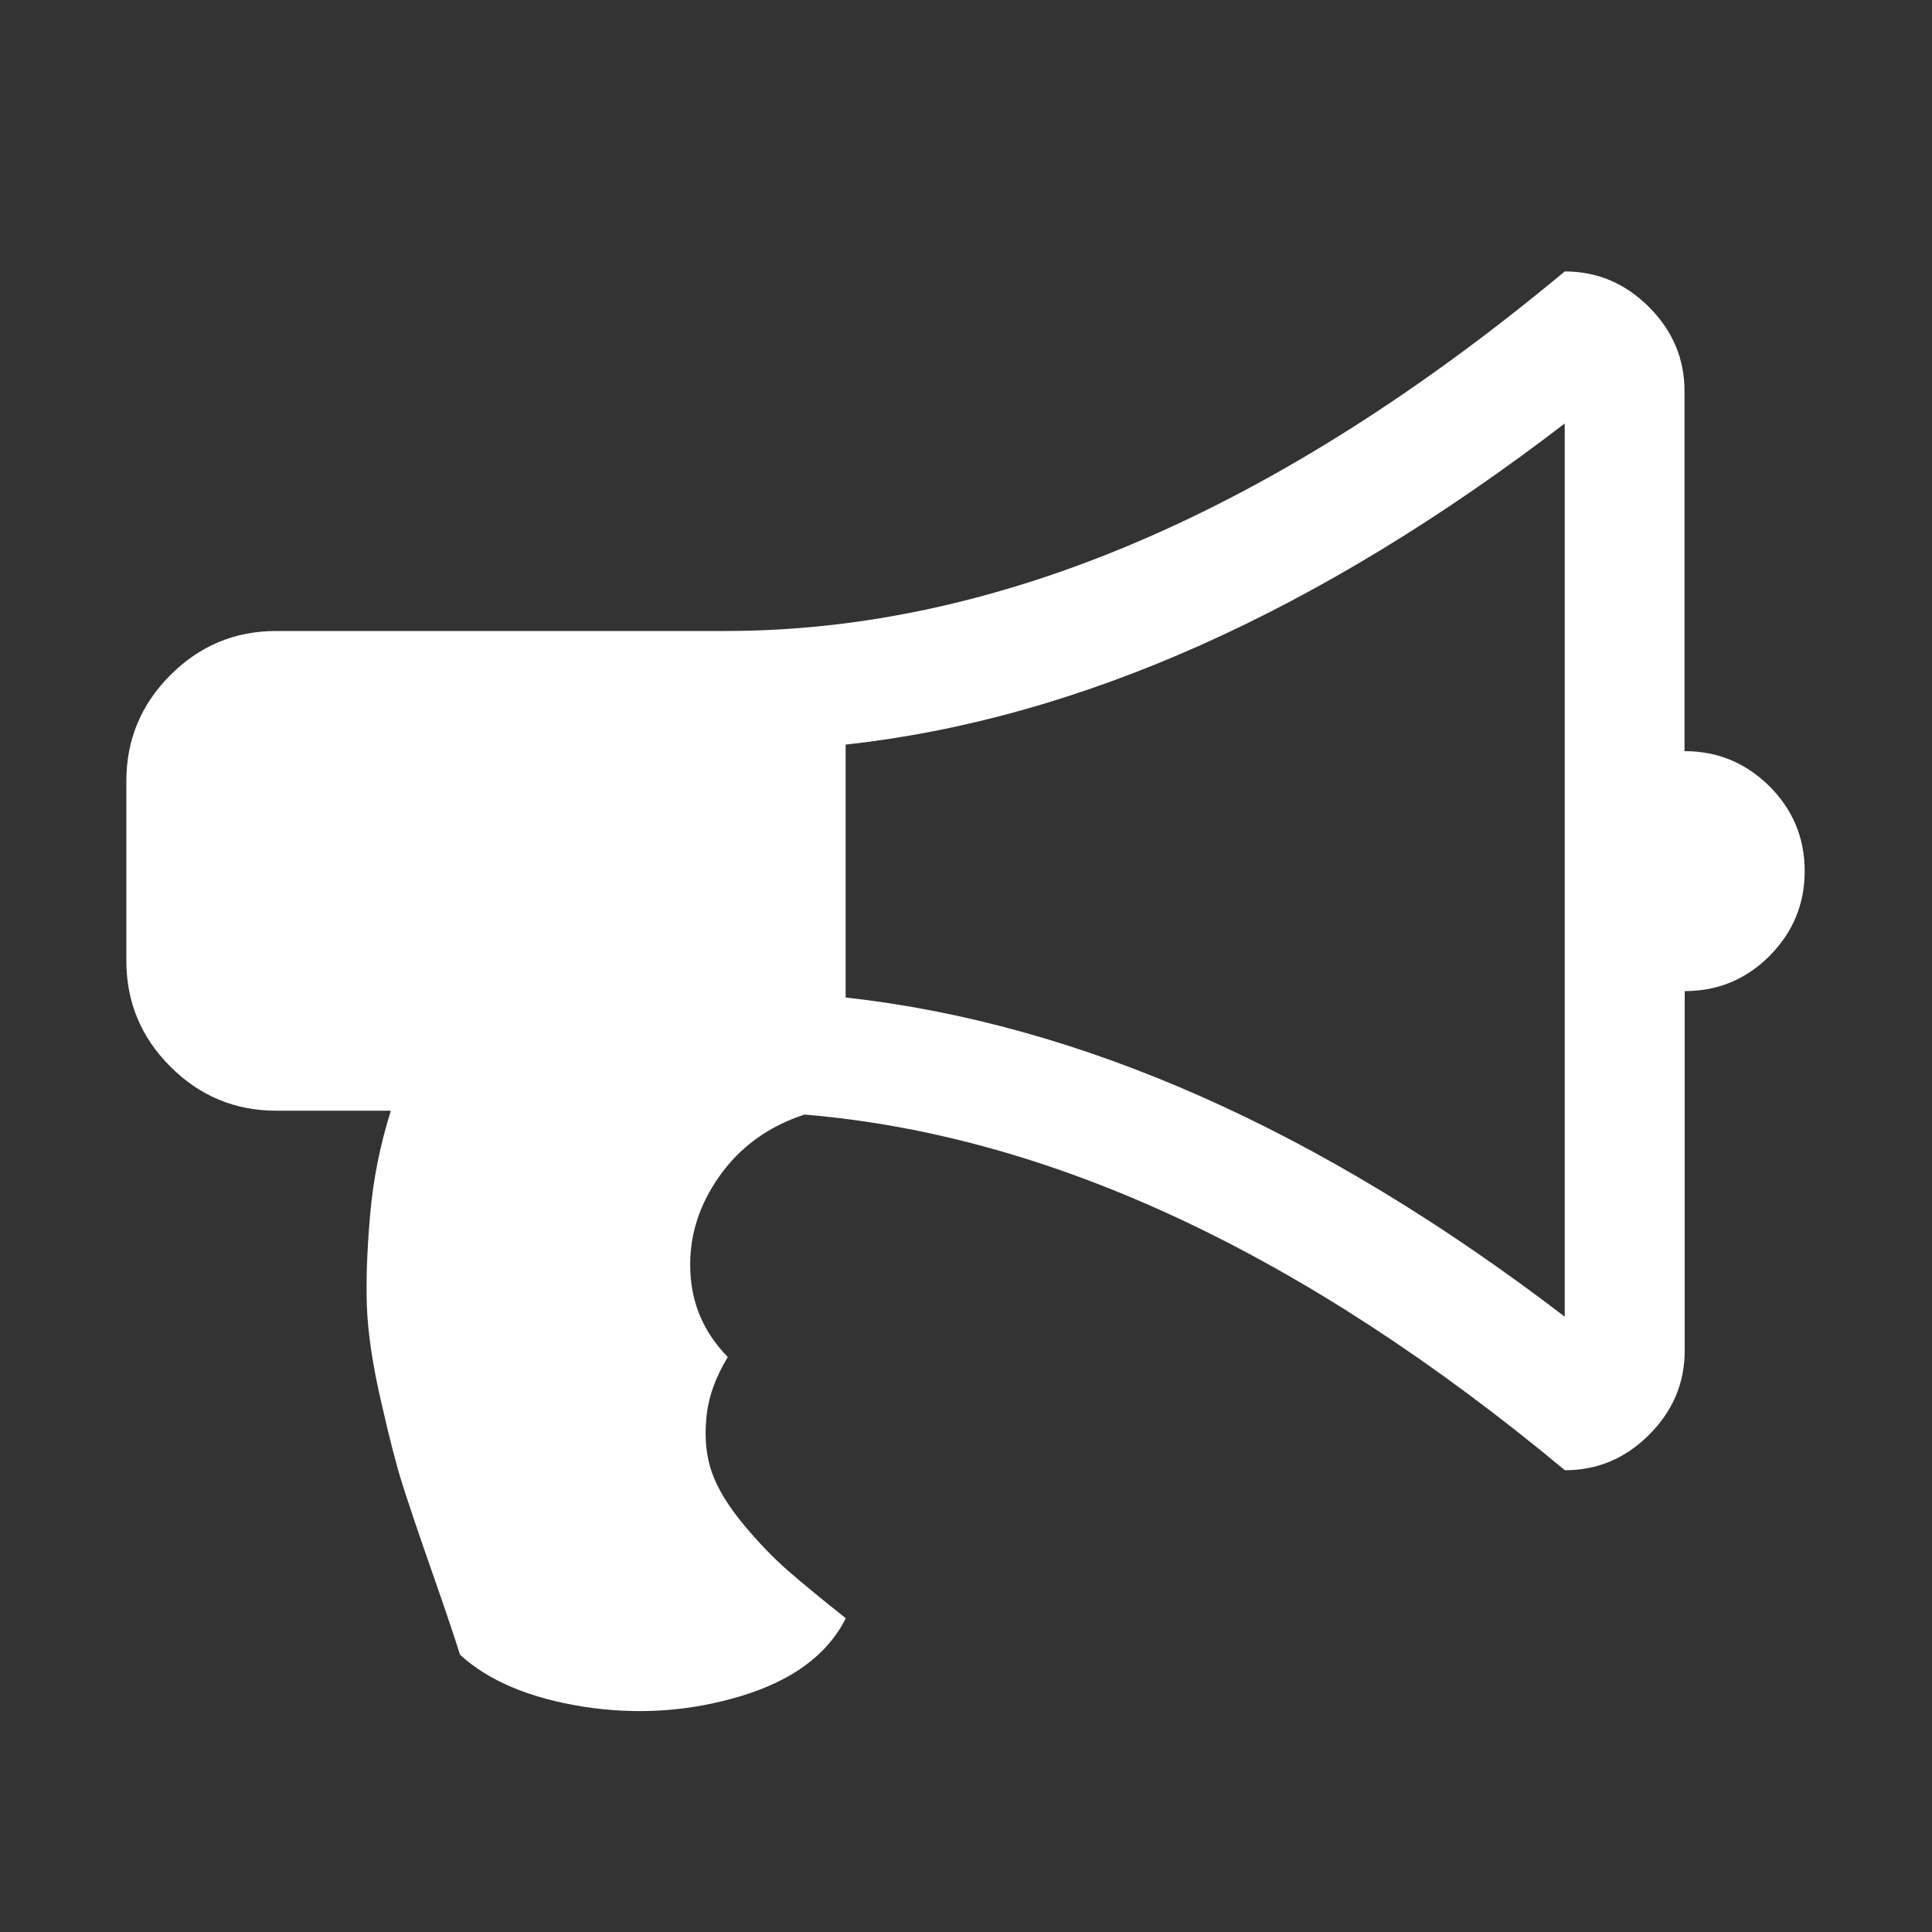 <?xml version="1.0" encoding="utf-8"?>
<!-- Generator: Adobe Illustrator 21.0.0, SVG Export Plug-In . SVG Version: 6.00 Build 0)  -->
<svg version="1.1" xmlns="http://www.w3.org/2000/svg" xmlns:xlink="http://www.w3.org/1999/xlink" x="0px" y="0px"
	 viewBox="0 0 1000 1000" style="enable-background:new 0 0 1000 1000;" xml:space="preserve">
<rect x="0" y="0" width="1000" height="1000" fill="#333333" stroke="none"/>
<style type="text/css">
	.st0{display:none;}
	.st1{display:inline;}
	.st2{fill:#FFFFFF;}
</style>
<g id="Layer_1" class="st0">
	<g id="Layer_1_1_" class="st1">
	</g>
	<g id="dev" class="st1">
		<g>
			<g id="screen">
				<path class="st2" d="M859.3,201.9c25.2,0,45.9,20.6,45.9,45.9v504.5c0,25.2-20.6,45.9-45.9,45.9H140.7
					c-25.2,0-45.9-20.6-45.9-45.9V247.7c0-25.2,20.6-45.9,45.9-45.9h718.6 M859.3,171.3H140.7c-42,0-76.4,34.4-76.4,76.4v504.5
					c0,42,34.4,76.4,76.4,76.4h718.6c42,0,76.4-34.4,76.4-76.4V247.7C935.7,205.7,901.3,171.3,859.3,171.3L859.3,171.3z"/>
				<path class="st2" d="M863.1,347.1H140.7c-4.6,0-7.6-3.1-7.6-7.6c0-4.6,3.1-7.6,7.6-7.6h722.4c4.6,0,7.6,3.1,7.6,7.6
					C870.8,344,867.7,347.1,863.1,347.1z"/>
				<circle class="st2" cx="175.1" cy="269.1" r="22.9"/>
				<circle class="st2" cx="243.9" cy="269.1" r="22.9"/>
				<circle class="st2" cx="312.7" cy="269.1" r="22.9"/>
			</g>
			<g>
				<path class="st2" d="M382,524.1l-119,50.1l119,49.1v24.4l-145.5-61.3V562L382,499.7V524.1z"/>
				<path class="st2" d="M442.1,704.6H417l140.8-270.8h25.1L442.1,704.6z"/>
				<path class="st2" d="M763.5,562v24.4L618,647.7v-24.4l119-49.1l-119-50.1v-24.4L763.5,562z"/>
			</g>
		</g>
	</g>
</g>
<g id="technology" class="st0">
	<g class="st1">
		<path class="st2" d="M474.3,585.6c-5,0-8.7,6.1-8.7,17.7c0,11.1,3.4,17.3,8.6,17.3c5.9,0,8.7-6.9,8.7-17.7
			C483,592.5,480.3,585.6,474.3,585.6z"/>
		<path class="st2" d="M436.9,694.8c-6.8,0-11.8,8.3-11.8,24.1c0,15,4.6,23.5,11.7,23.5c8,0,11.8-9.3,11.8-24.1
			C448.6,704.1,444.9,694.8,436.9,694.8z"/>
		<path class="st2" d="M300.7,435.4c-8.3,0-14.3,10.1-14.3,29.2c0,18.2,5.6,28.5,14.2,28.5c9.7,0,14.3-11.3,14.3-29.2
			C314.9,446.7,310.5,435.4,300.7,435.4z"/>
		<path class="st2" d="M525.3,342.1c3.5,0,5.1-4.1,5.1-10.5c0-6.2-1.6-10.2-5.1-10.2c-3,0-5.1,3.6-5.1,10.5
			C520.2,338.4,522.2,342.1,525.3,342.1z"/>
		<path class="st2" d="M704.8,776c0-47.4-12.2-78.5-39.1-78.5c-22.8,0-39.4,27.9-39.4,80.3c0,11.7,0.8,22.1,2.4,31.4h73.7
			C704,799.4,704.8,788.2,704.8,776z"/>
		<path class="st2" d="M486.2,450.7c14.3,0,21.1-16.7,21.1-43.1c0-25.4-6.5-42.1-21-42.1c-12.2,0-21.1,14.9-21.1,43.1
			C465.3,435.4,473.5,450.7,486.2,450.7z"/>
		<path class="st2" d="M357.4,345.6c-5,0-8.7,6.1-8.7,17.7c0,11.1,3.4,17.3,8.6,17.3c5.9,0,8.7-6.9,8.7-17.7
			C366,352.5,363.3,345.6,357.4,345.6z"/>
		<path class="st2" d="M897.4,526.9C872,495.3,839.9,475,800.9,466c12.4-19,18.6-39.8,18.6-62.5c0-32-11.3-59.3-34-81.9
			c-22.6-22.6-50-34-81.9-34c-29,0-54,9.4-75.2,28.1c-11.3-27.1-26.8-51-46.4-71.6v118.2h-19.4V237.7c0-4,0.1-7.8,0.2-11.6
			c-3.3-2.8-6.7-5.4-10.2-8.1c-4.8,3.9-12.5,10.2-23.1,18.8L519,223.3l19.5-15.1c-20.4-13.3-42.1-22.9-65-29
			c3.8,8.5,5.8,19.5,5.8,32.7c0,35.1-13,54.5-35.9,54.5c-20.2,0-33.9-18.9-34.2-53.1c0-18.5,4.2-32.5,11.4-41.6
			c-2.3-0.1-4.5-0.1-6.8-0.1c-22.5,0-43.8,2.8-64,8.4c0.5,3.4,0.8,7.2,0.8,11.3c0,24.1-9,37.5-24.7,37.5
			c-12.4,0-21.3-10.4-23.1-29.5c-18.9,10.5-36.5,23.9-52.9,40.3c-45.3,45.3-67.9,99.9-67.9,163.9c0,4.5,0.3,11,0.9,19.5
			c-35,16.3-63.2,41-84.7,74C76.8,530,66.1,566.5,66.1,606.3c0,55.8,19.8,103.6,59.5,143.3c39.7,39.7,87.5,59.5,143.3,59.5h333.9
			c-1.7-9.6-2.6-20.2-2.7-31.7c0-64.6,27.9-100.2,67-100.2c40.6,0,63.7,36.2,63.7,97.5c0,12.5-0.9,24-2.6,34.3h33.3
			c48,0,89-17,122.9-50.9c34-34,50.9-74.9,50.9-122.9C935.4,594.6,922.7,558.4,897.4,526.9z M182.4,721h-7.3v-47.2
			c0-3.9,0.1-7.6,0.4-11.1c-0.6,0.6-1.3,1.3-2.1,2c-0.8,0.7-4.4,3.6-10.8,8.8l-4-5.2l17.5-13.5h6.3V721z M294.6,358.5
			c-0.5,0.4-2.6,2.2-6.5,5.3l-2.4-3.1l10.6-8.2h3.8v40h-4.4V364c0-2.4,0.1-4.6,0.2-6.7C295.5,357.7,295.1,358.1,294.6,358.5z
			 M280.1,274.5c10.8,0,16.9,9.6,16.9,25.8c0,17.3-6.4,26.9-17.7,26.9c-10,0-16.7-9.3-16.9-26.2
			C262.4,283.9,269.7,274.5,280.1,274.5z M241.7,503.6h2.2v23.2h-2.6v-16.5c0-1.4,0-2.7,0.1-3.9c-0.2,0.2-0.5,0.5-0.7,0.7
			c-0.3,0.2-1.5,1.3-3.8,3.1l-1.4-1.8L241.7,503.6z M270.4,714.3c-27.5,0-46.1-25.8-46.6-72.3c0-47.2,20.4-73.2,48.9-73.2
			c29.7,0,46.6,26.4,46.6,71.3C319.4,687.9,301.6,714.3,270.4,714.3z M300,500.4c-13.7,0-22.9-12.8-23.1-35.9
			c0-23.5,10.1-36.4,24.3-36.4c14.7,0,23.1,13.1,23.1,35.4C324.4,487.3,315.5,500.4,300,500.4z M525.5,318.8c5.3,0,8.3,4.7,8.3,12.7
			c0,8.5-3.2,13.3-8.7,13.3c-4.9,0-8.2-4.6-8.3-12.9C516.8,323.4,520.4,318.8,525.5,318.8z M487.2,354.6c21.8,0,34.2,19.4,34.2,52.3
			c0,35.1-13,54.5-35.9,54.5c-20.2,0-33.9-18.9-34.2-53.1C451.3,373.7,466.2,354.6,487.2,354.6z M405.7,281.3h6.4v66.5h-7.4v-47.4
			c0-3.9,0.1-7.7,0.4-11.2c-0.6,0.6-1.4,1.3-2.1,2c-0.8,0.7-4.4,3.7-10.8,8.9l-4-5.2L405.7,281.3z M361.6,757h-4.4v-28.5
			c0-2.4,0.1-4.6,0.2-6.7c-0.4,0.4-0.8,0.8-1.3,1.2s-2.6,2.2-6.5,5.3l-2.4-3.1l10.6-8.2h3.8V757z M366.1,470.5h-4.4V442
			c0-2.4,0.1-4.6,0.2-6.7c-0.4,0.4-0.8,0.8-1.3,1.2c-0.5,0.4-2.6,2.2-6.5,5.3l-2.4-3.1l10.6-8.2h3.8V470.5z M357,385.1
			c-8.3,0-13.9-7.8-14.1-21.8c0-14.3,6.1-22.1,14.8-22.1c9,0,14.1,8,14.1,21.5C371.7,377.1,366.4,385.1,357,385.1z M406,504.3
			c-1.7,1.5-9.5,7.9-23.4,19.2l-8.6-11.2l38-29.4h13.8v143.6h-15.9V524.1c0-8.5,0.3-16.6,0.8-24.2
			C409.3,501.3,407.7,502.8,406,504.3z M436.3,748.4c-11.3,0-18.9-10.6-19.1-29.7c0-19.4,8.3-30,20.1-30c12.2,0,19.1,10.8,19.1,29.2
			C456.4,737.6,449.1,748.4,436.3,748.4z M474,625.1c-8.3,0-13.9-7.8-14.1-21.8c0-14.3,6.1-22.1,14.8-22.1c9,0,14.1,8,14.1,21.5
			C488.7,617.1,483.4,625.1,474,625.1z M537,747.7h-12.6v-80.9c0-6.7,0.2-13.1,0.6-19.1c-1.1,1.1-2.3,2.2-3.6,3.4
			c-1.3,1.2-7.5,6.2-18.5,15.1l-6.8-8.8l30-23.2H537V747.7z M540.1,559h-4.4v-28.5c0-2.4,0.1-4.6,0.2-6.7c-0.4,0.4-0.8,0.8-1.3,1.2
			s-2.6,2.2-6.5,5.3l-2.4-3.1l10.6-8.2h3.8V559z M598.1,450.4h9v94.3h-10.5v-67.2c0-5.6,0.2-10.9,0.5-15.9c-0.9,0.9-1.9,1.8-3,2.8
			c-1.1,1-6.2,5.2-15.4,12.6l-5.7-7.4L598.1,450.4z M591.6,646.5c-10.2,0-17-9.5-17.2-26.7c0-17.4,7.5-27.1,18.1-27.1
			c11,0,17.2,9.8,17.2,26.3C609.7,636.7,603.1,646.5,591.6,646.5z M650.8,411c-11.3,0-18.9-10.6-19.1-29.7c0-19.4,8.3-30,20.1-30
			c12.2,0,19.1,10.8,19.1,29.2C670.9,400.1,663.6,411,650.8,411z"/>
		<path class="st2" d="M326.5,221.4c9.8,0,14.5-11.5,14.5-29.6c0-3.2-0.2-6.2-0.5-8.9c-9.8,3.2-19.3,7.1-28.5,11.6
			C312.5,211.7,318.1,221.4,326.5,221.4z"/>
		<path class="st2" d="M279.6,321.9c7.1,0,10.4-8.2,10.4-21.3c0-12.6-3.2-20.8-10.4-20.8c-6,0-10.4,7.4-10.4,21.3
			C269.3,314.4,273.4,321.9,279.6,321.9z"/>
		<path class="st2" d="M423.3,213.5c0,26.9,8.3,42.1,21,42.1c14.3,0,21.1-16.7,21.1-43.1c0-17.3-3-30.5-9.5-37.2
			c-6.3-1.1-12.7-2-19.2-2.6C428.6,177.9,423.3,191.8,423.3,213.5z"/>
		<path class="st2" d="M651.3,357.3c-6.8,0-11.8,8.3-11.8,24.1c0,15,4.6,23.5,11.7,23.5c8,0,11.8-9.3,11.8-24.1
			C663.1,366.7,659.4,357.3,651.3,357.3z"/>
		<path class="st2" d="M271.7,583.5c-16.7,0-28.8,20.4-28.8,58.7c0,36.6,11.3,57.4,28.6,57.4c19.5,0,28.8-22.7,28.8-58.7
			C300.3,606.2,291.4,583.5,271.7,583.5z"/>
		<path class="st2" d="M592.1,598.2c-6.2,0-10.6,7.5-10.6,21.7c0,13.5,4.2,21.2,10.6,21.2c7.2,0,10.6-8.4,10.6-21.7
			C602.7,606.6,599.4,598.2,592.1,598.2z"/>
	</g>
</g>
<g id="marketing">
	<g>
		<path class="st2" d="M872,388.8c17.1,0,31.7,6.1,43.9,18.2c12.1,12.1,18.2,26.7,18.2,43.9c0,17.1-6.1,31.7-18.2,43.9
			c-12.1,12.1-26.7,18.2-43.9,18.2V699c0,16.8-6.1,31.3-18.4,43.6c-12.3,12.3-26.8,18.4-43.6,18.4
			C675.2,648.9,544,587.5,416.4,576.9c-18.7,6.1-33.4,16.8-44.1,32c-10.7,15.2-15.7,31.4-15,48.7c0.6,17.3,7.1,32.2,19.4,44.8
			c-6.5,10.7-10.2,21.2-11.1,31.7c-1,10.5,0,19.9,2.9,28.1c2.9,8.2,8.3,17.1,16.2,26.7c7.9,9.5,15.7,17.6,23.3,24.2
			c7.6,6.6,17.5,14.8,29.8,24.5c-9.4,18.7-27.4,32.1-54,40.2c-26.7,8.1-53.9,9.9-81.7,5.6c-27.8-4.4-49.1-13.3-64-26.9
			c-2.3-7.4-7-21.6-14.3-42.4c-7.3-20.8-12.4-36.1-15.5-45.8c-3.1-9.7-6.8-24.1-11.1-43.1c-4.4-19.1-6.8-35.4-7.3-49
			c-0.5-13.6,0.1-29.5,1.7-47.7c1.6-18.3,5.2-36.1,10.7-53.6H143c-21.3,0-39.6-7.6-54.8-22.8c-15.2-15.2-22.8-33.4-22.8-54.8v-93.1
			c0-21.3,7.6-39.6,22.8-54.8c15.2-15.2,33.4-22.8,54.8-22.8h232.6c140.6,0,285.3-62,434.3-186.1c16.8,0,31.3,6.1,43.6,18.4
			c12.3,12.3,18.4,26.8,18.4,43.6V388.8z M809.9,681.5V219.2c-127.3,97.6-251.4,153-372.2,166.2v130.9
			C559.5,529.8,683.6,584.9,809.9,681.5z"/>
	</g>
</g>
</svg>
